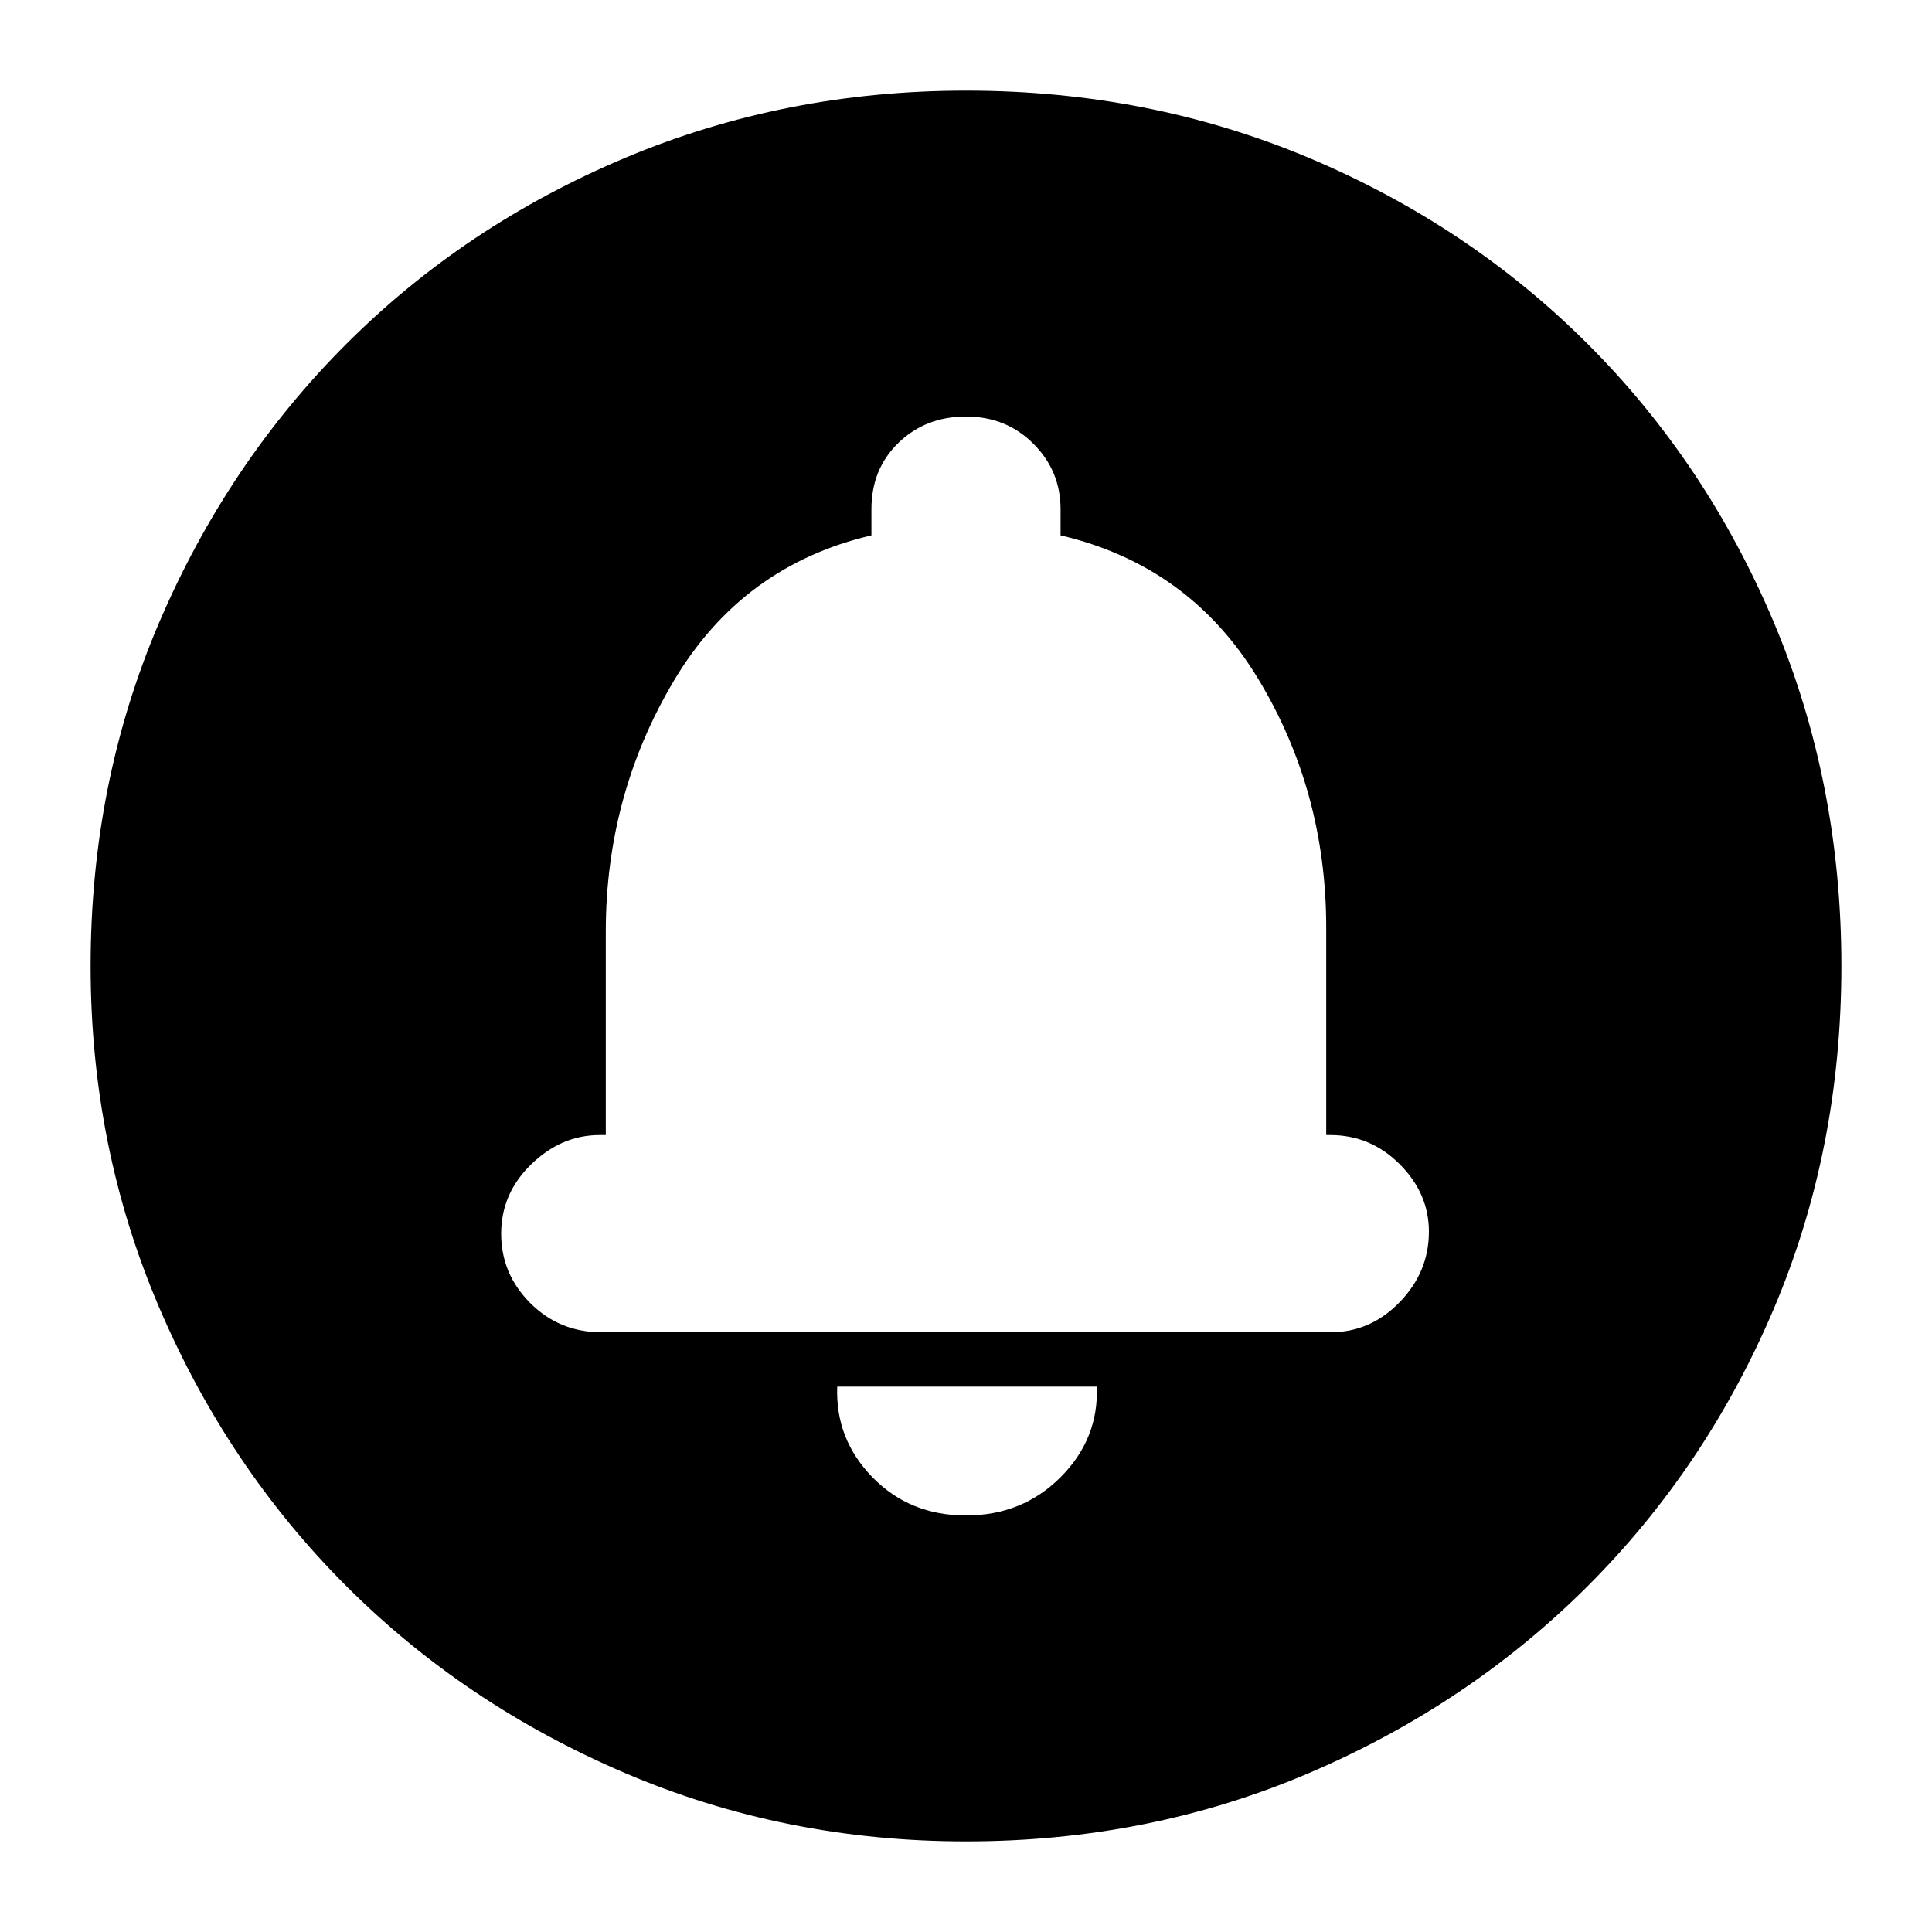 <svg xmlns="http://www.w3.org/2000/svg" height="20" width="20"><path d="M10 15.688q.583 0 .979-.396t.375-.938H8.667q-.021.542.364.938.386.396.969.396Zm-3.771-1.896h7.542q.417 0 .719-.313.302-.312.302-.729 0-.396-.302-.698-.302-.302-.719-.302h-.042V9.604q0-1.416-.708-2.583-.709-1.167-2.042-1.479v-.271q0-.396-.281-.677-.281-.282-.698-.282-.417 0-.698.271-.281.271-.281.688v.271q-1.333.312-2.042 1.5-.708 1.187-.708 2.604v2.104h-.063q-.396 0-.708.302-.312.302-.312.719t.302.719q.302.302.739.302ZM10 19.062q-1.875 0-3.531-.708-1.657-.708-2.886-1.937t-1.937-2.886Q.938 11.875.938 10q0-1.896.708-3.552.708-1.656 1.937-2.885 1.229-1.23 2.886-1.928Q8.125.938 10 .938q1.896 0 3.552.697 1.656.698 2.886 1.928 1.229 1.229 1.927 2.885.697 1.656.697 3.552 0 1.896-.697 3.542-.698 1.646-1.927 2.875-1.23 1.229-2.886 1.937-1.656.708-3.552.708Zm0-9.458Z"/></svg>